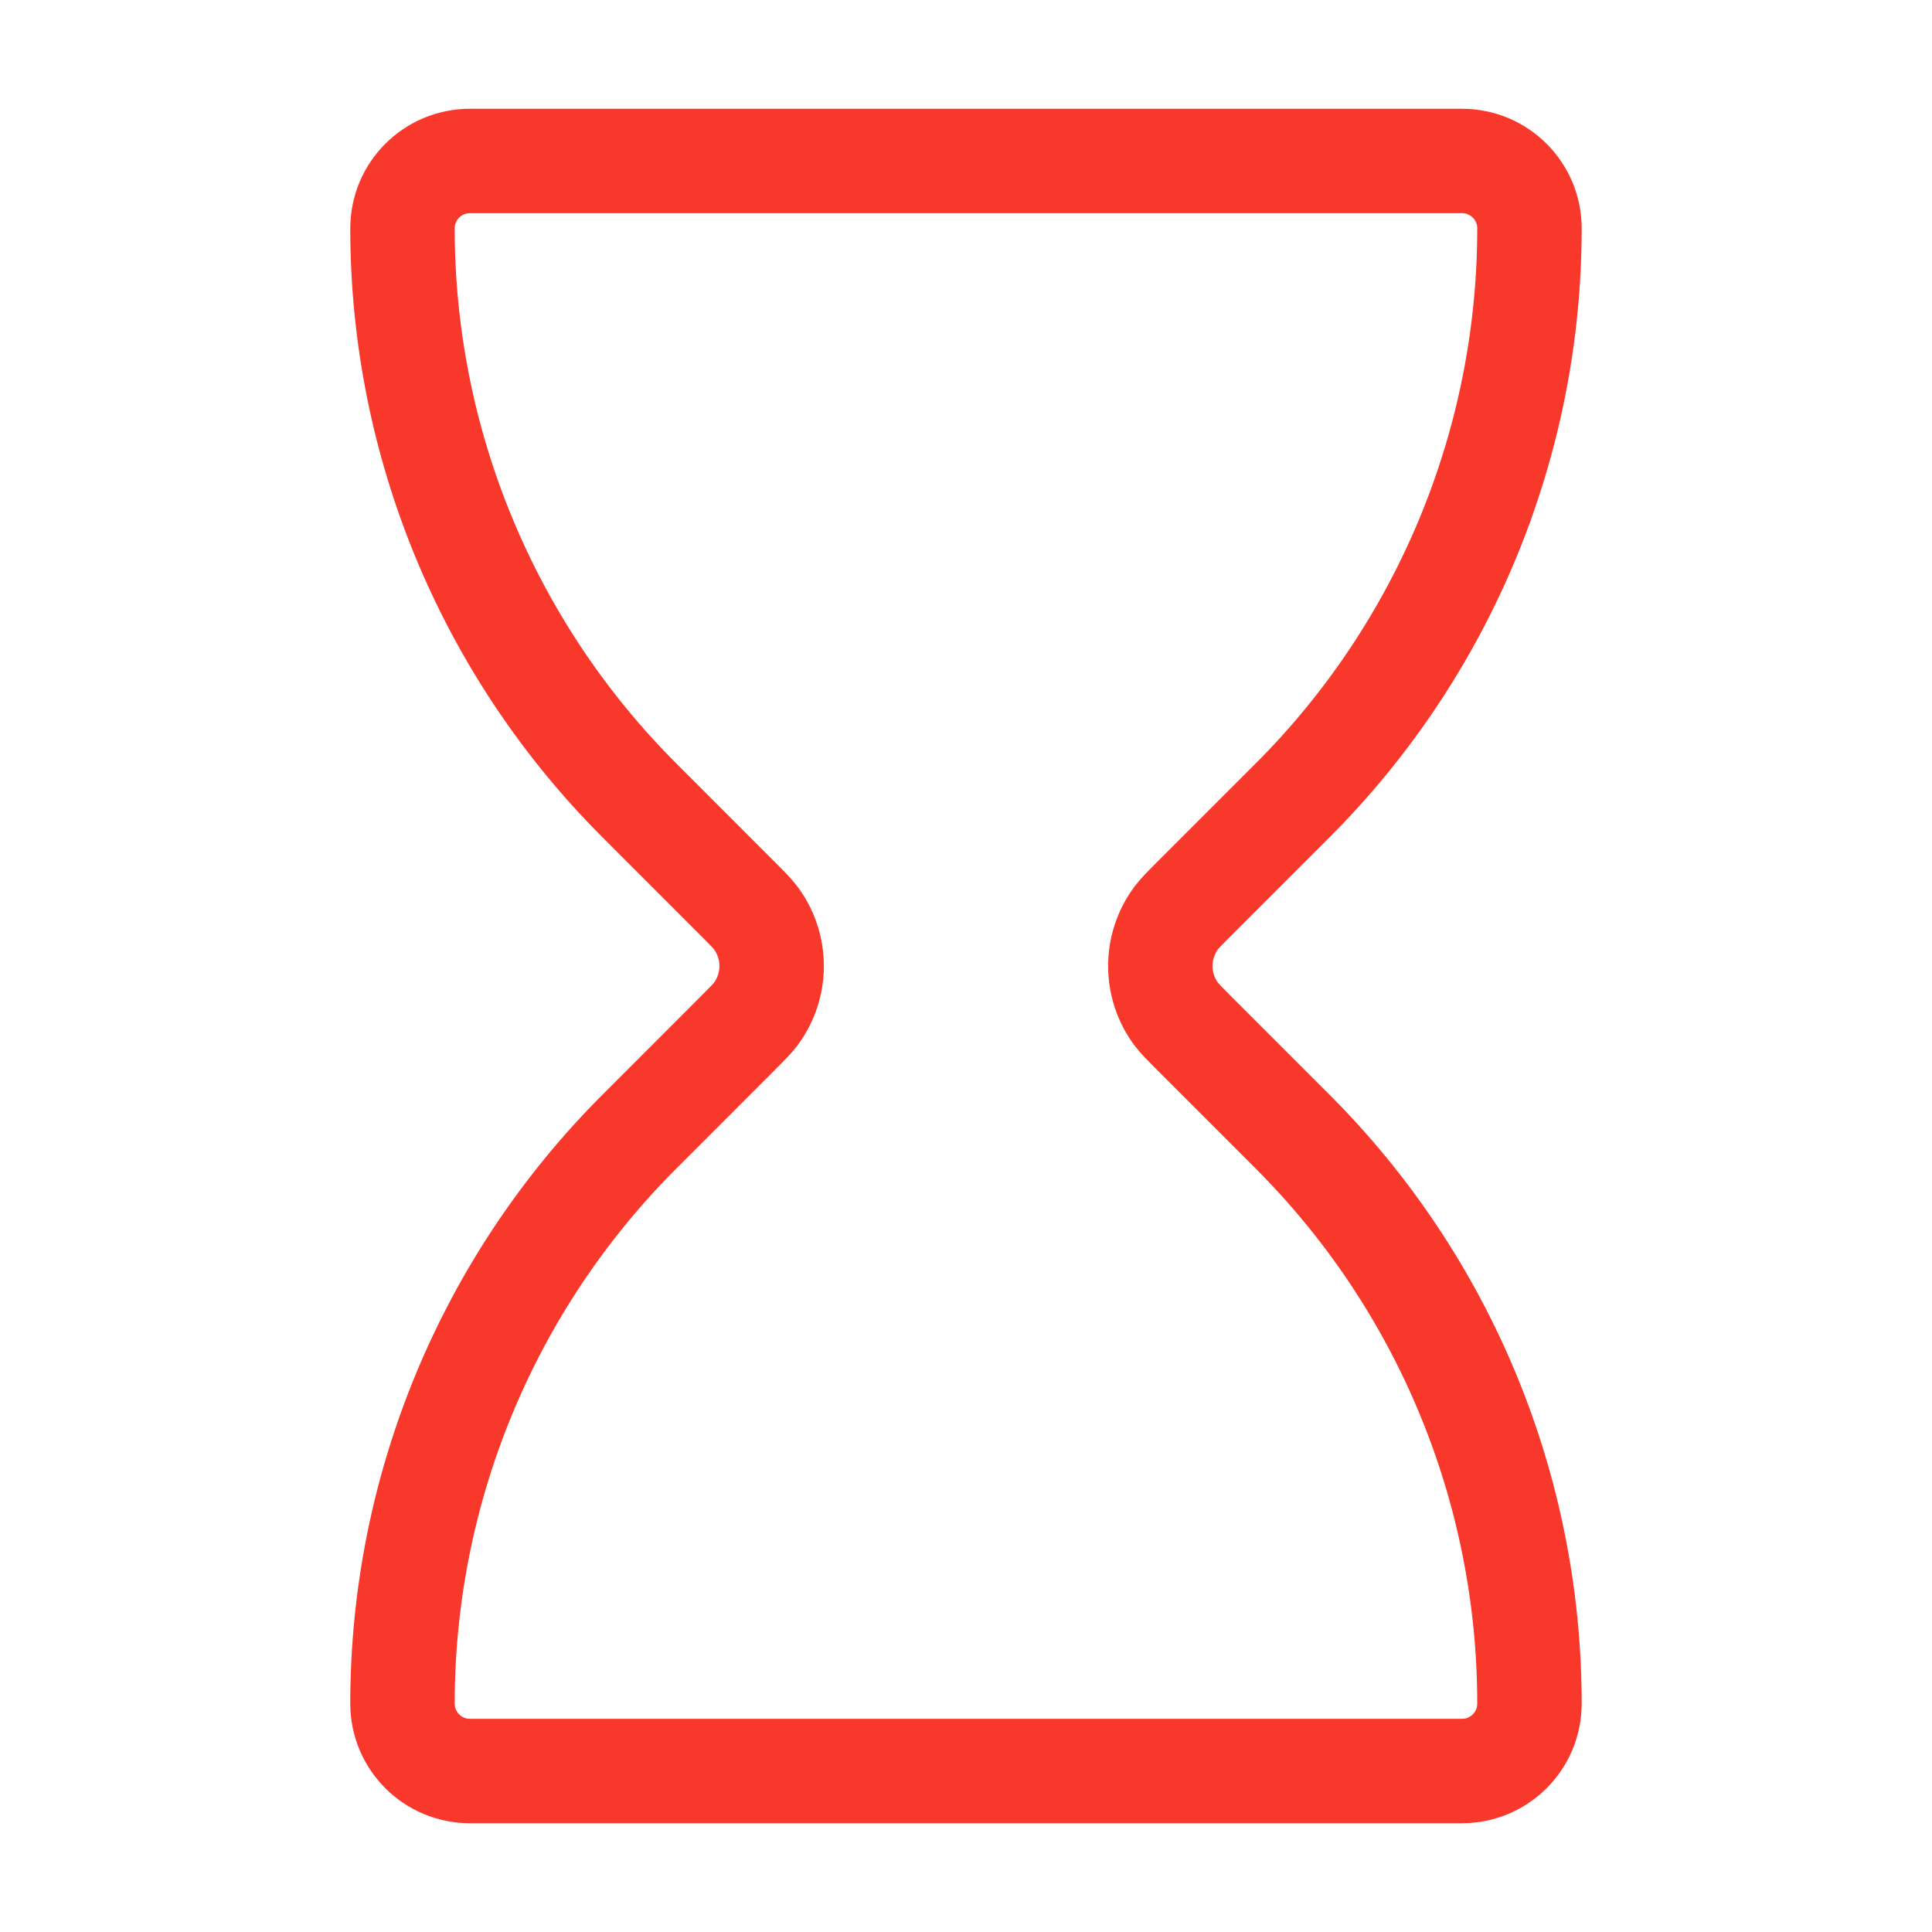 <svg width="37" height="37" viewBox="0 0 37 37" fill="none" xmlns="http://www.w3.org/2000/svg">
<path d="M28 3.083H8.999C8.286 3.083 7.708 3.661 7.708 4.374C7.708 8.483 9.34 12.424 12.246 15.329L14.125 17.209C14.312 17.396 14.405 17.489 14.472 17.579C14.88 18.125 14.88 18.875 14.472 19.422C14.405 19.511 14.312 19.604 14.125 19.791L12.246 21.671C9.34 24.576 7.708 28.517 7.708 32.626C7.708 33.339 8.286 33.917 8.999 33.917H28C28.713 33.917 29.291 33.339 29.291 32.626C29.291 28.517 27.659 24.576 24.754 21.671L22.874 19.791C22.687 19.604 22.594 19.511 22.527 19.422C22.12 18.875 22.12 18.125 22.527 17.579C22.594 17.489 22.687 17.396 22.874 17.209L24.754 15.329C27.659 12.424 29.291 8.483 29.291 4.374C29.291 3.661 28.713 3.083 28 3.083Z" stroke="#F8382A" stroke-width="2" stroke-linecap="round" stroke-linejoin="round"/>
</svg>
